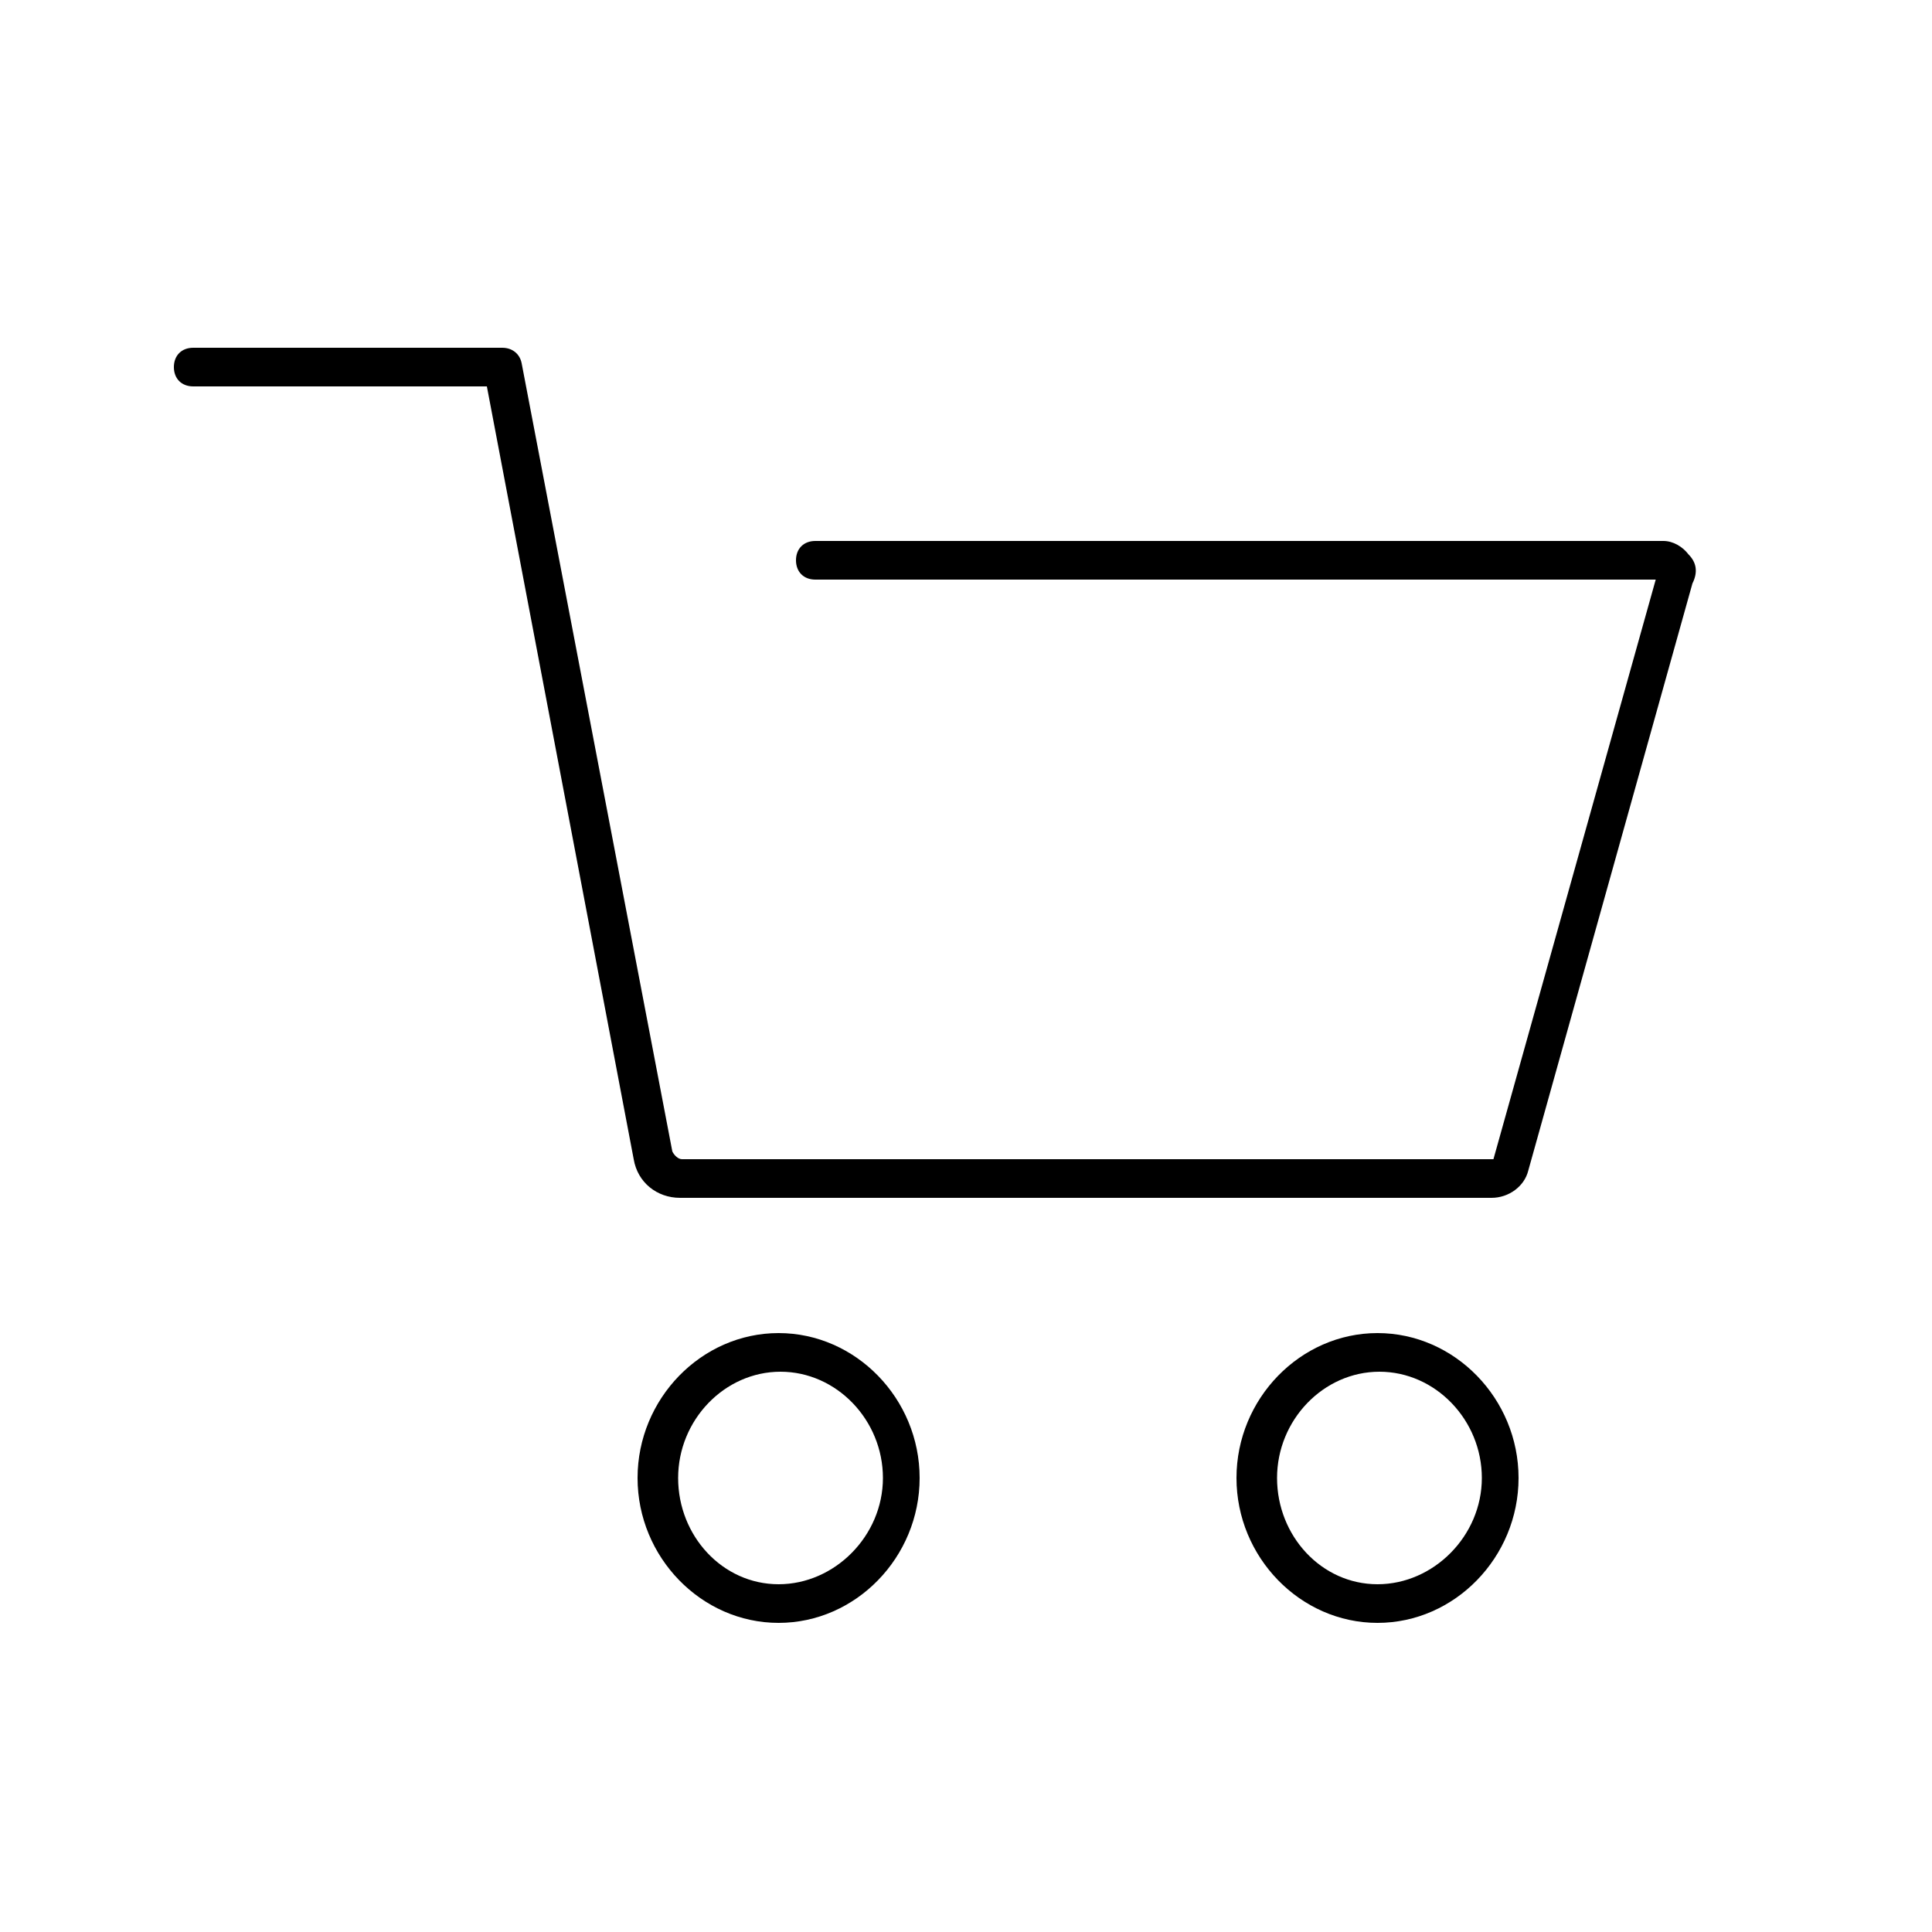<svg xmlns="http://www.w3.org/2000/svg" xmlns:xlink="http://www.w3.org/1999/xlink" version="1.1" x="0px" y="0px" viewBox="0 0 100 100"  xml:space="preserve"><g><path d="M87.4,28.7c-0.3-0.4-0.8-0.7-1.3-0.7H42.2c-0.6,0-1,0.4-1,1s0.4,1,1,1h43.5l-8.4,30h-42c-0.2,0-0.4-0.2-0.5-0.4L27,18.8   c-0.1-0.5-0.5-0.8-1-0.8H10c-0.6,0-1,0.4-1,1s0.4,1,1,1h15.2l7.6,40c0.2,1.2,1.2,2,2.4,2h42c0.9,0,1.7-0.6,1.9-1.4l8.5-30.4   C87.9,29.6,87.8,29.1,87.4,28.7z"></path><path d="M78.6,76.5c0-4.1-3.3-7.5-7.3-7.5s-7.3,3.4-7.3,7.5s3.3,7.5,7.3,7.5S78.6,80.6,78.6,76.5z M66.1,76.5c0-3,2.4-5.5,5.3-5.5   c2.9,0,5.3,2.5,5.3,5.5S74.2,82,71.3,82C68.4,82,66.1,79.5,66.1,76.5z"></path><path d="M47.6,76.5c0-4.1-3.3-7.5-7.3-7.5s-7.3,3.4-7.3,7.5s3.3,7.5,7.3,7.5S47.6,80.6,47.6,76.5z M35.1,76.5c0-3,2.4-5.5,5.3-5.5   c2.9,0,5.3,2.5,5.3,5.5S43.2,82,40.3,82C37.4,82,35.1,79.5,35.1,76.5z"></path></g></svg>